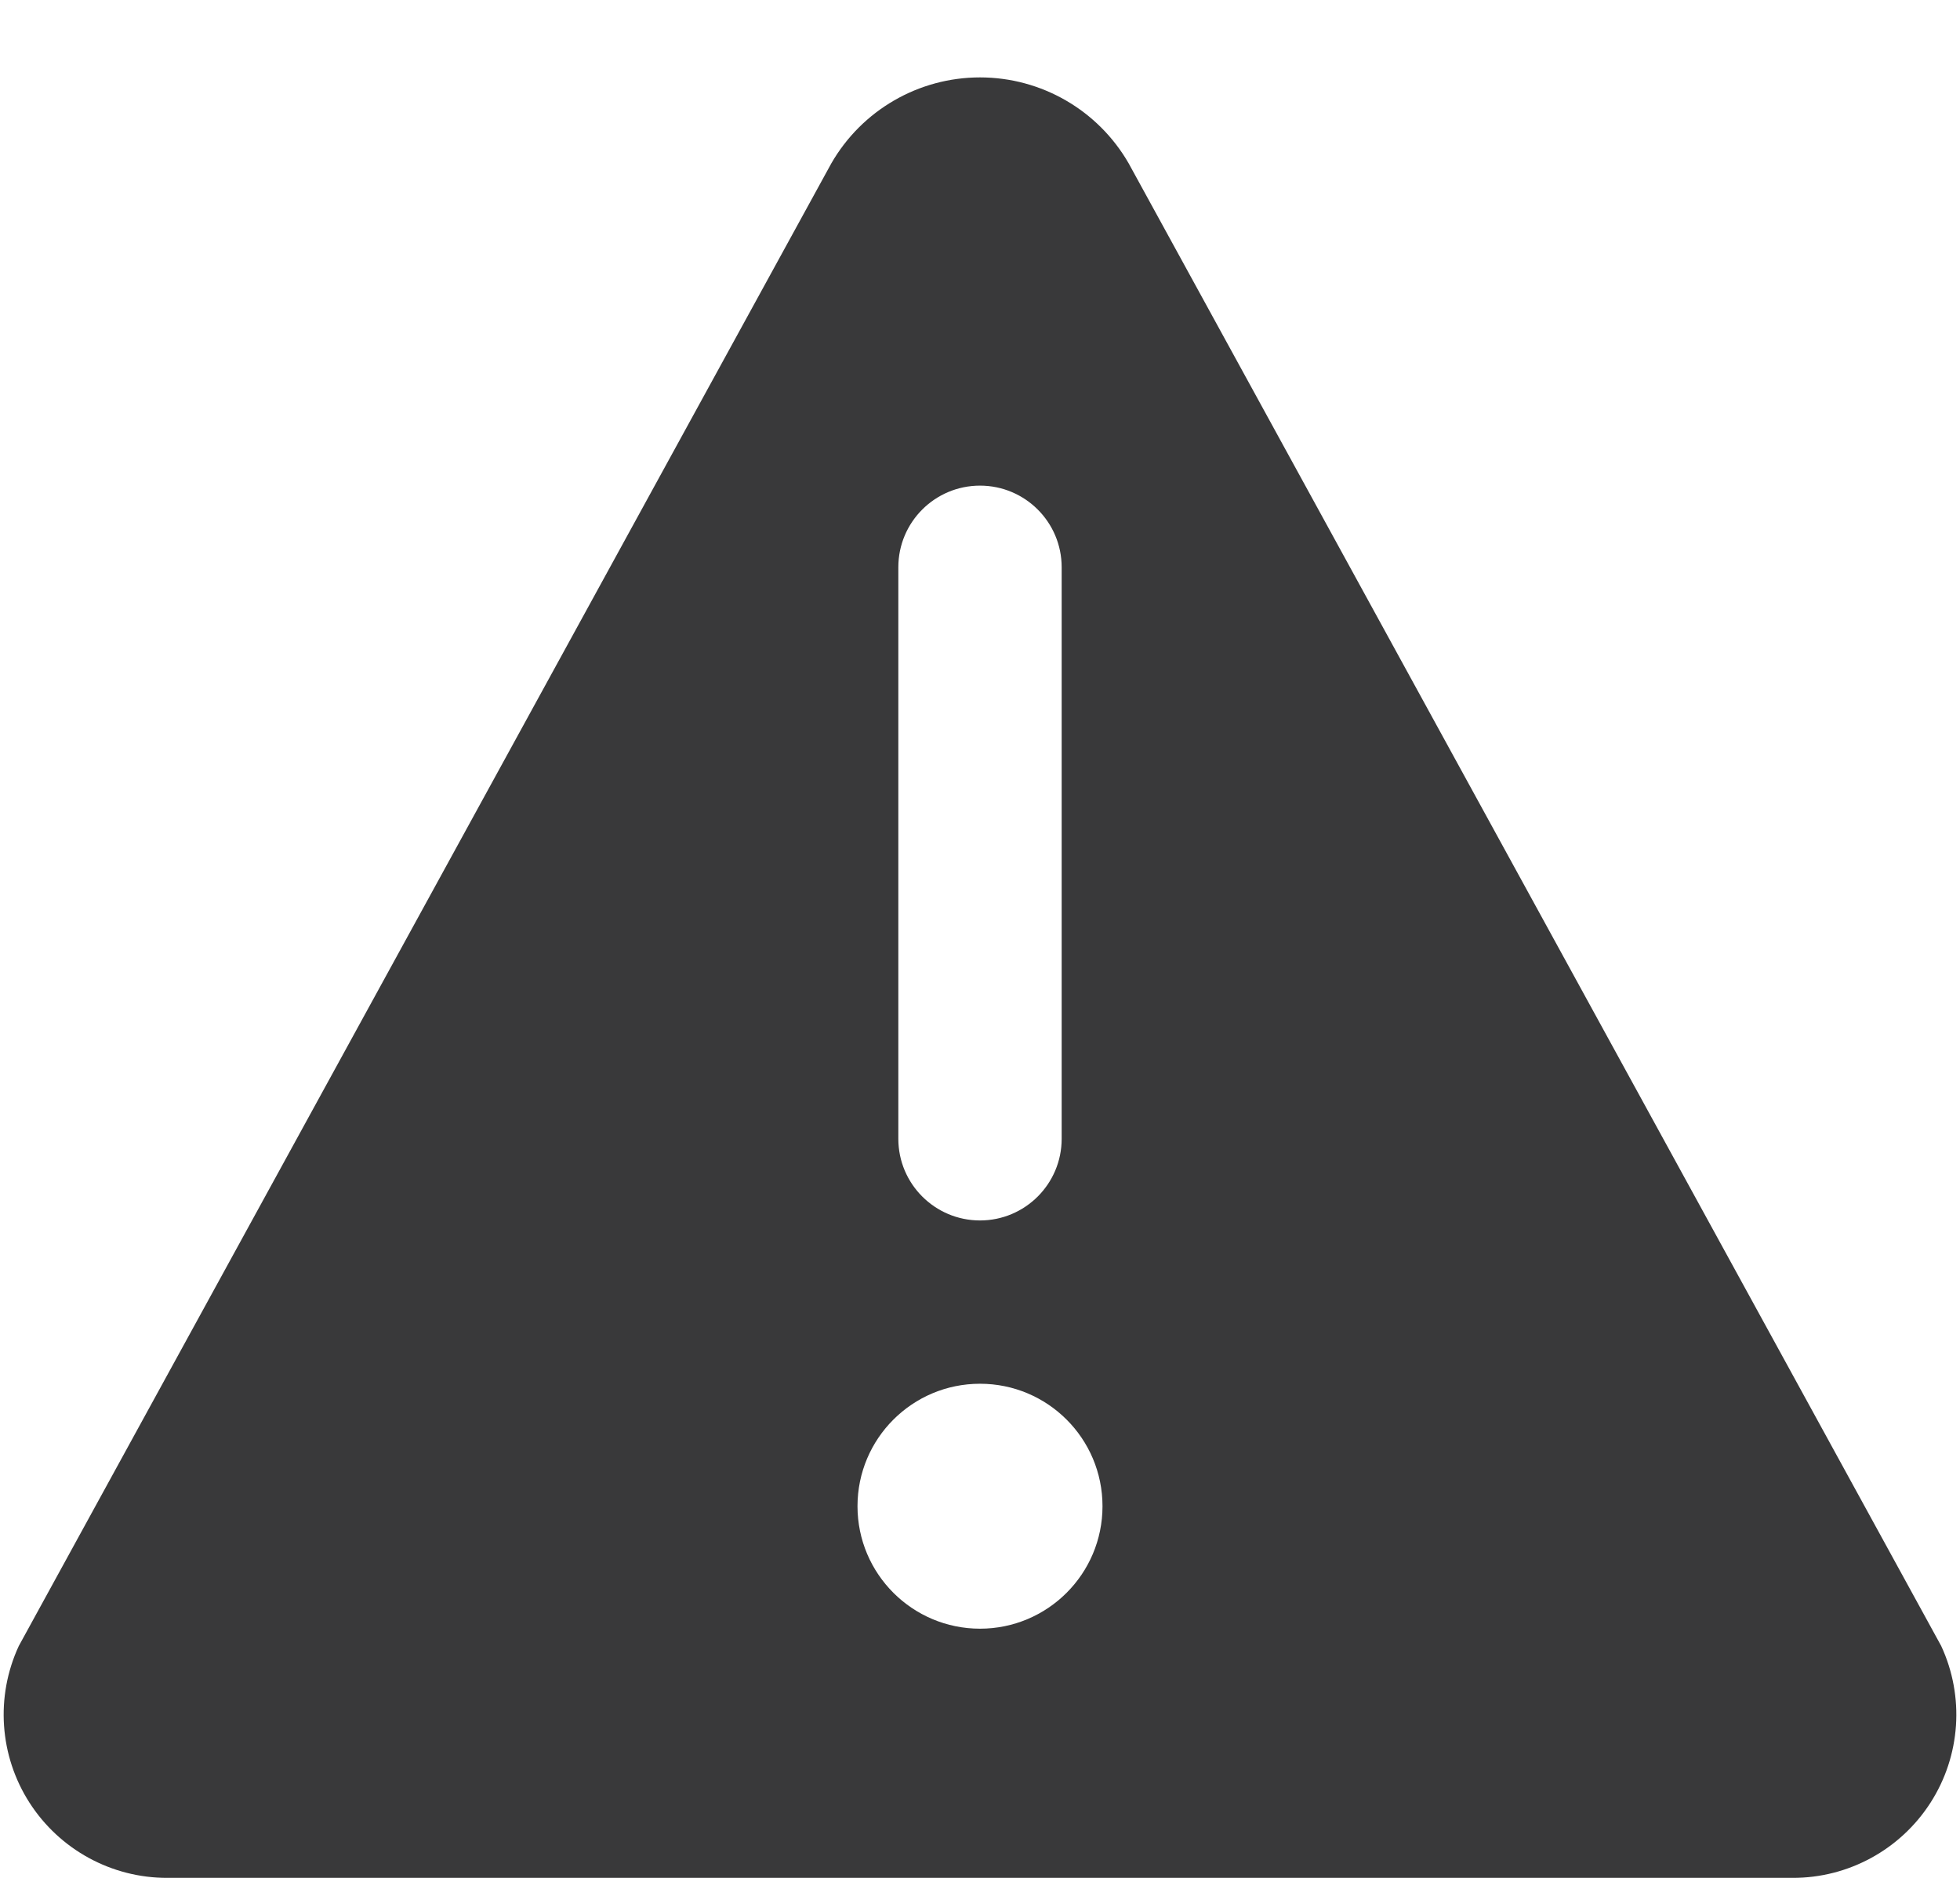 <?xml version="1.0" encoding="UTF-8"?>
<svg width="24px" height="23px" viewBox="0 0 24 23" version="1.1" xmlns="http://www.w3.org/2000/svg" xmlns:xlink="http://www.w3.org/1999/xlink">
    <title>icon/no_container/alert</title>
    <g id="Icons-variable-width---for-Exporting-only" stroke="none" stroke-width="1" fill="none" fill-rule="evenodd">
        <g id="icon-/-32-/-alert" transform="translate(-4, -3)" fill="#39393A">
            <path d="M27.77,23.16 L17.82,5 C17.445,4.349 16.751,3.948 16,3.948 C15.249,3.948 14.555,4.349 14.18,5 L4.23,23.16 C3.943,23.78 3.992,24.504 4.361,25.079 C4.73,25.654 5.367,26.002 6.05,26 L25.95,26 C26.633,26.002 27.27,25.654 27.639,25.079 C28.008,24.504 28.057,23.78 27.77,23.16 Z M15,9.948 C15,9.395 15.448,8.948 16,8.948 C16.552,8.948 17,9.395 17,9.948 L17,16.948 C17,17.5 16.552,17.948 16,17.948 C15.448,17.948 15,17.5 15,16.948 L15,9.948 Z M16,22.948 C15.172,22.948 14.5,22.276 14.5,21.448 C14.5,20.619 15.172,19.948 16,19.948 C16.828,19.948 17.5,20.619 17.5,21.448 C17.5,22.276 16.828,22.948 16,22.948 Z" id="●-icon"></path>
        </g>
    </g>
</svg>